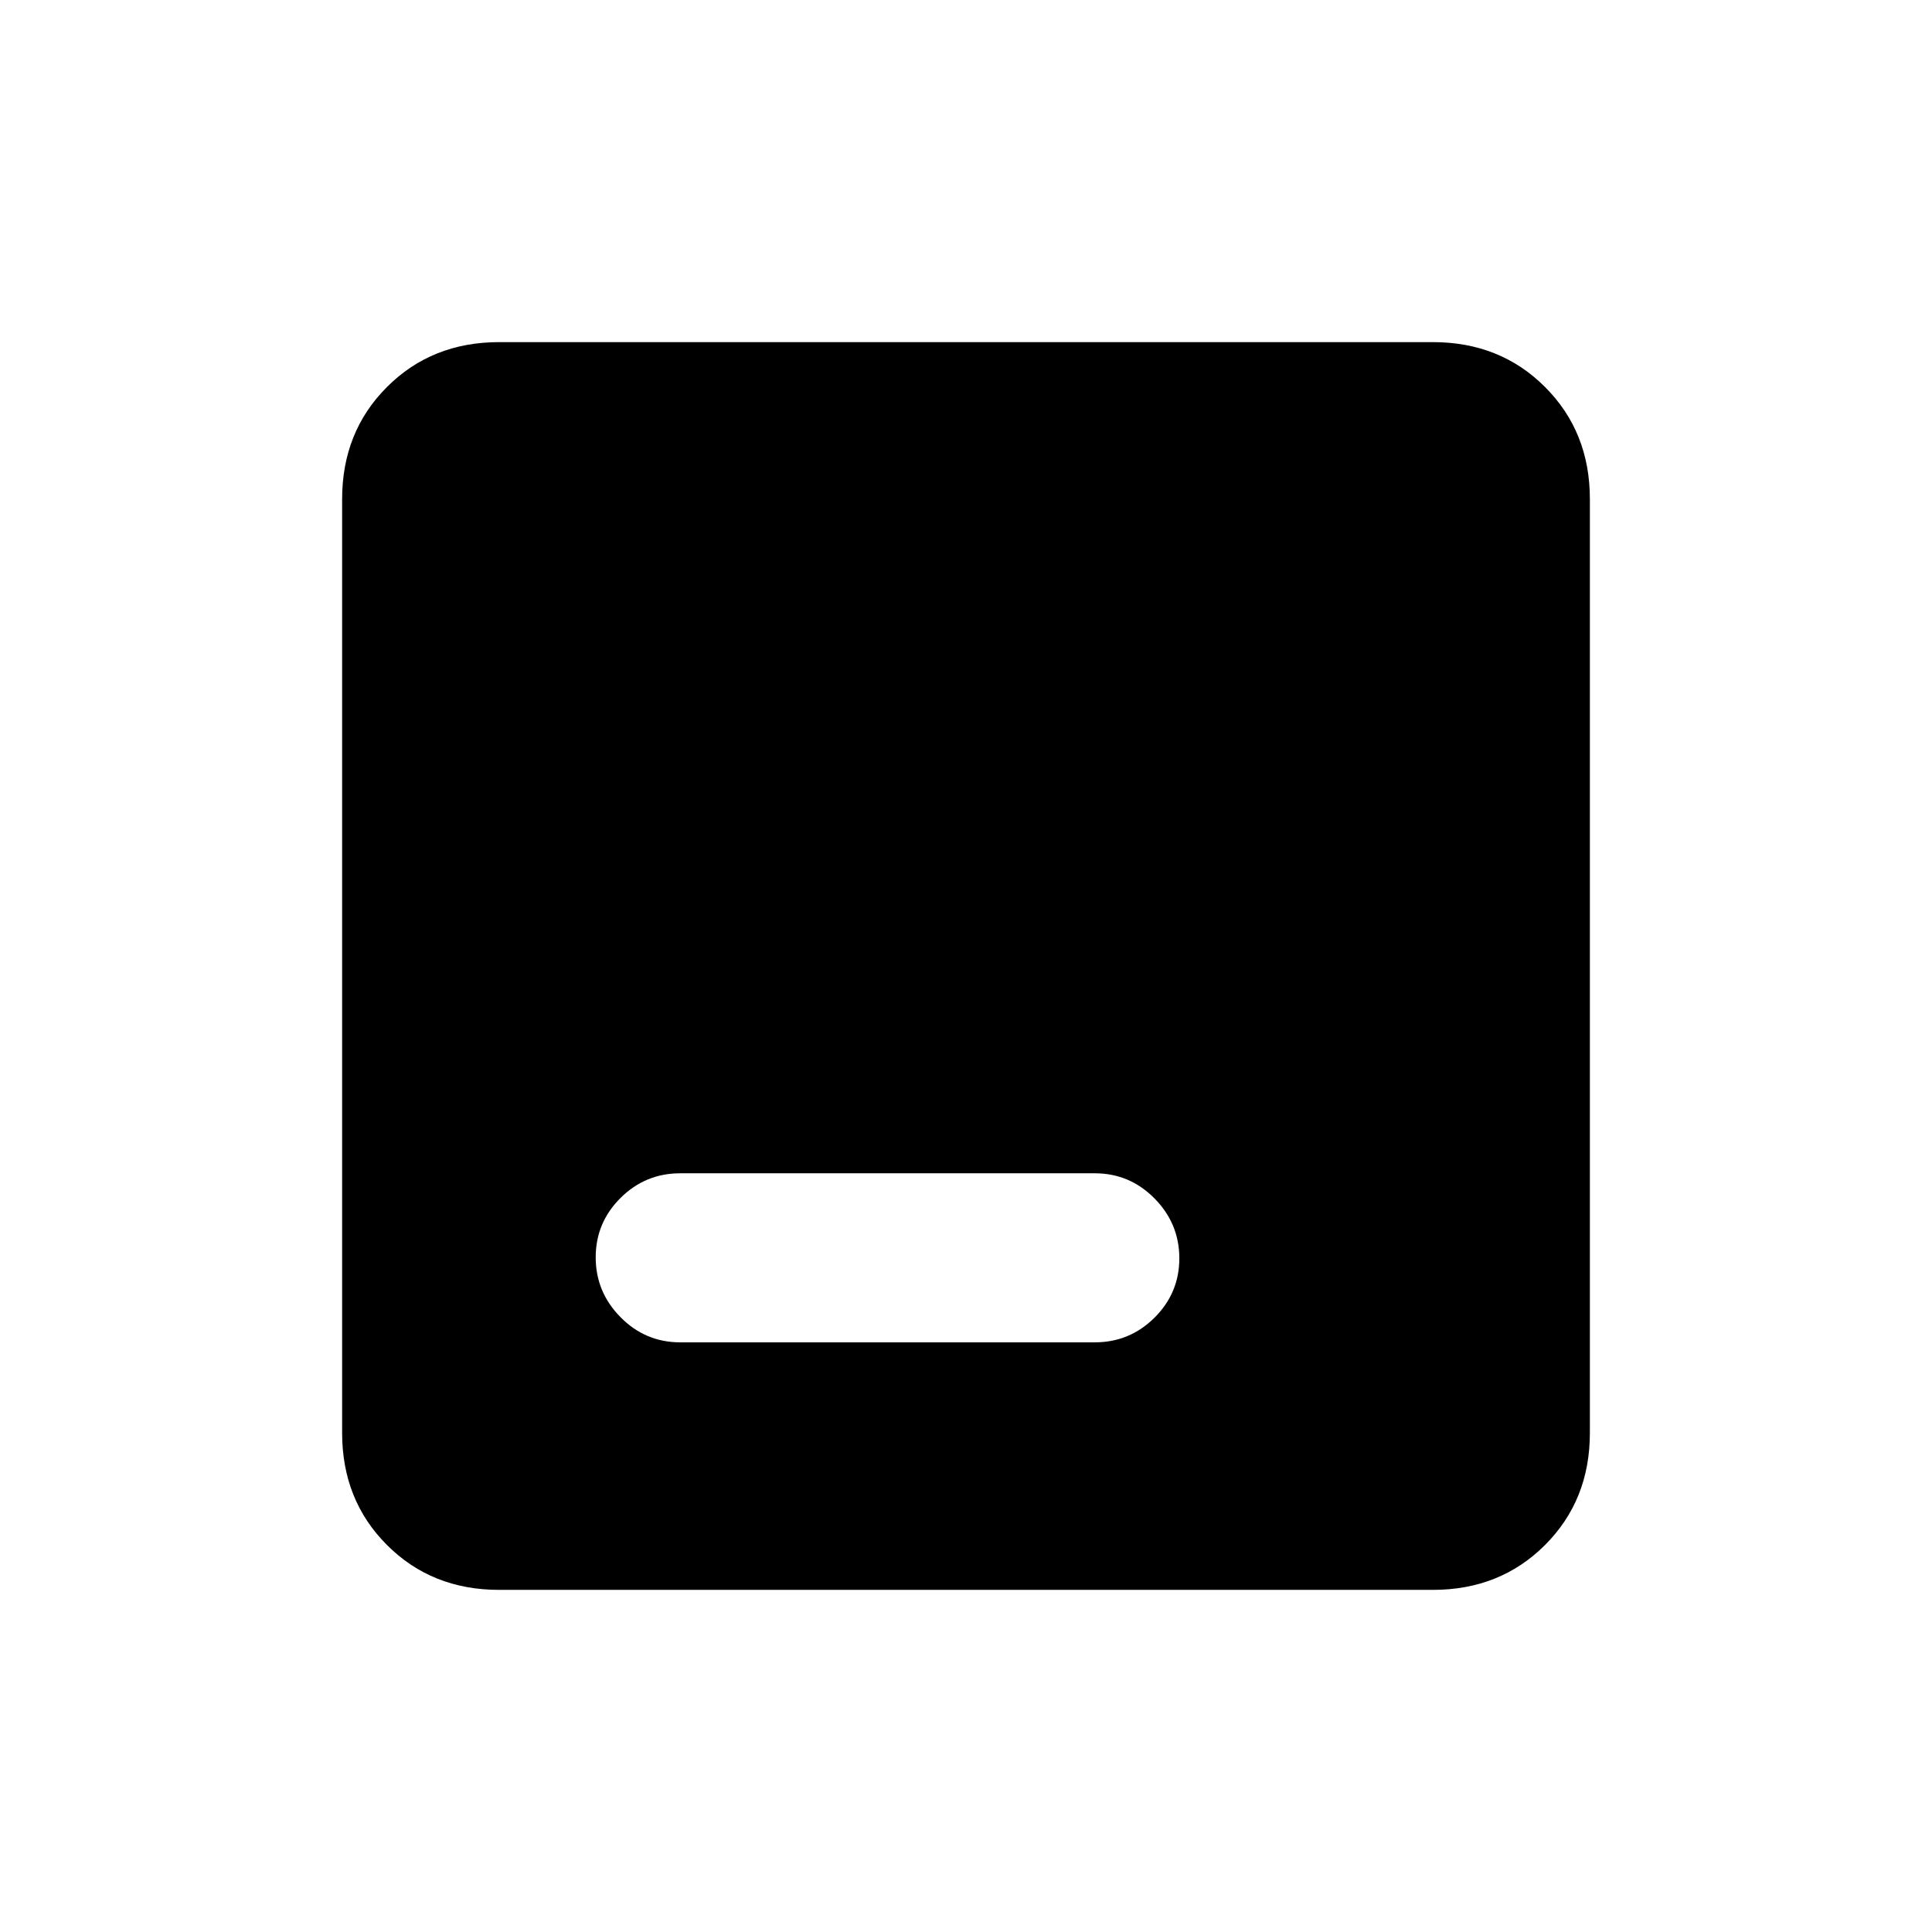 <svg xmlns="http://www.w3.org/2000/svg" height="20" viewBox="0 -960 960 960" width="20"><path d="M248-170q-33.43 0-55.71-22.29Q170-214.57 170-248v-464q0-33.42 22.29-55.71Q214.57-790 248-790h464q33.42 0 55.71 22.29T790-712v464q0 33.43-22.29 55.71Q745.42-170 712-170H248Zm90-123h206q17.33 0 29.67-12.26Q586-317.53 586-334.76q0-17.24-12.33-29.74Q561.33-377 544-377H338q-17.33 0-29.67 12.26Q296-352.47 296-335.24q0 17.24 12.33 29.74Q320.67-293 338-293Z"/></svg>